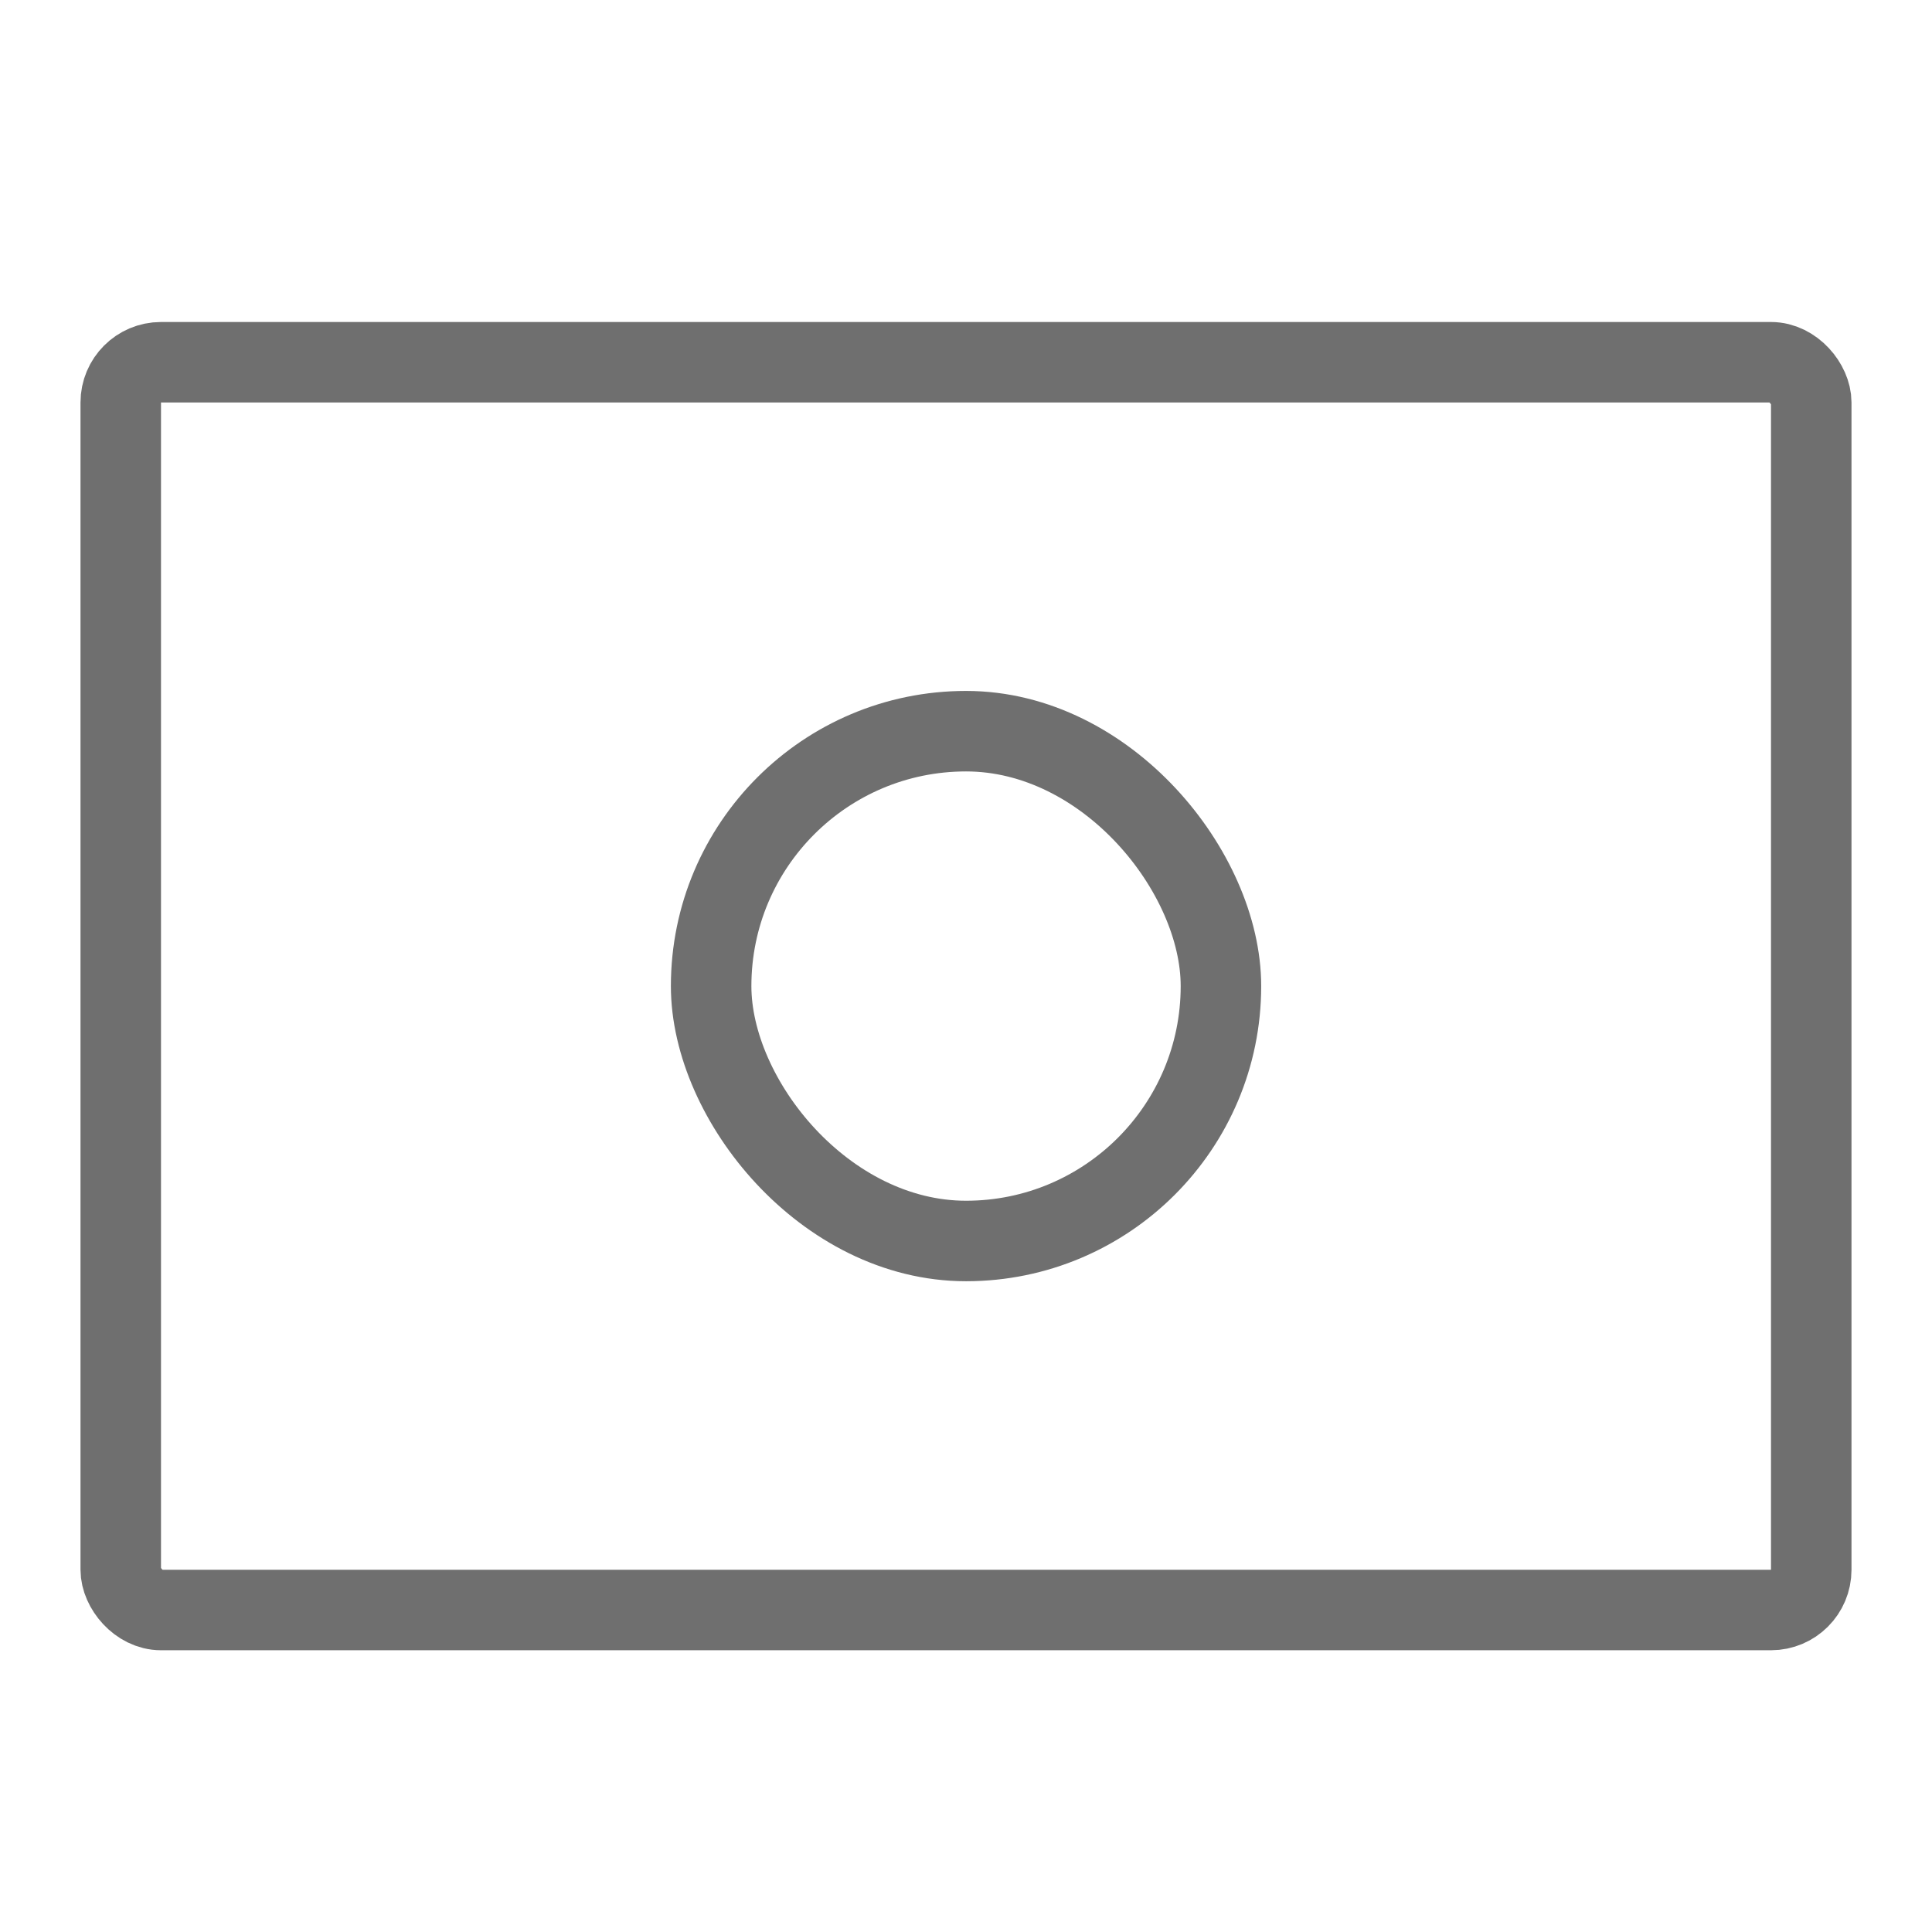 <svg width="24" height="24" viewBox="0 0 24 24" fill="none" xmlns="http://www.w3.org/2000/svg">
<rect x="1.5" y="4.5" width="21" height="15.5" rx="0.5" stroke="#6F6F6F"/>
<rect x="8.834" y="9.083" width="6.333" height="6.333" rx="3.167" stroke="#6F6F6F"/>
</svg>
